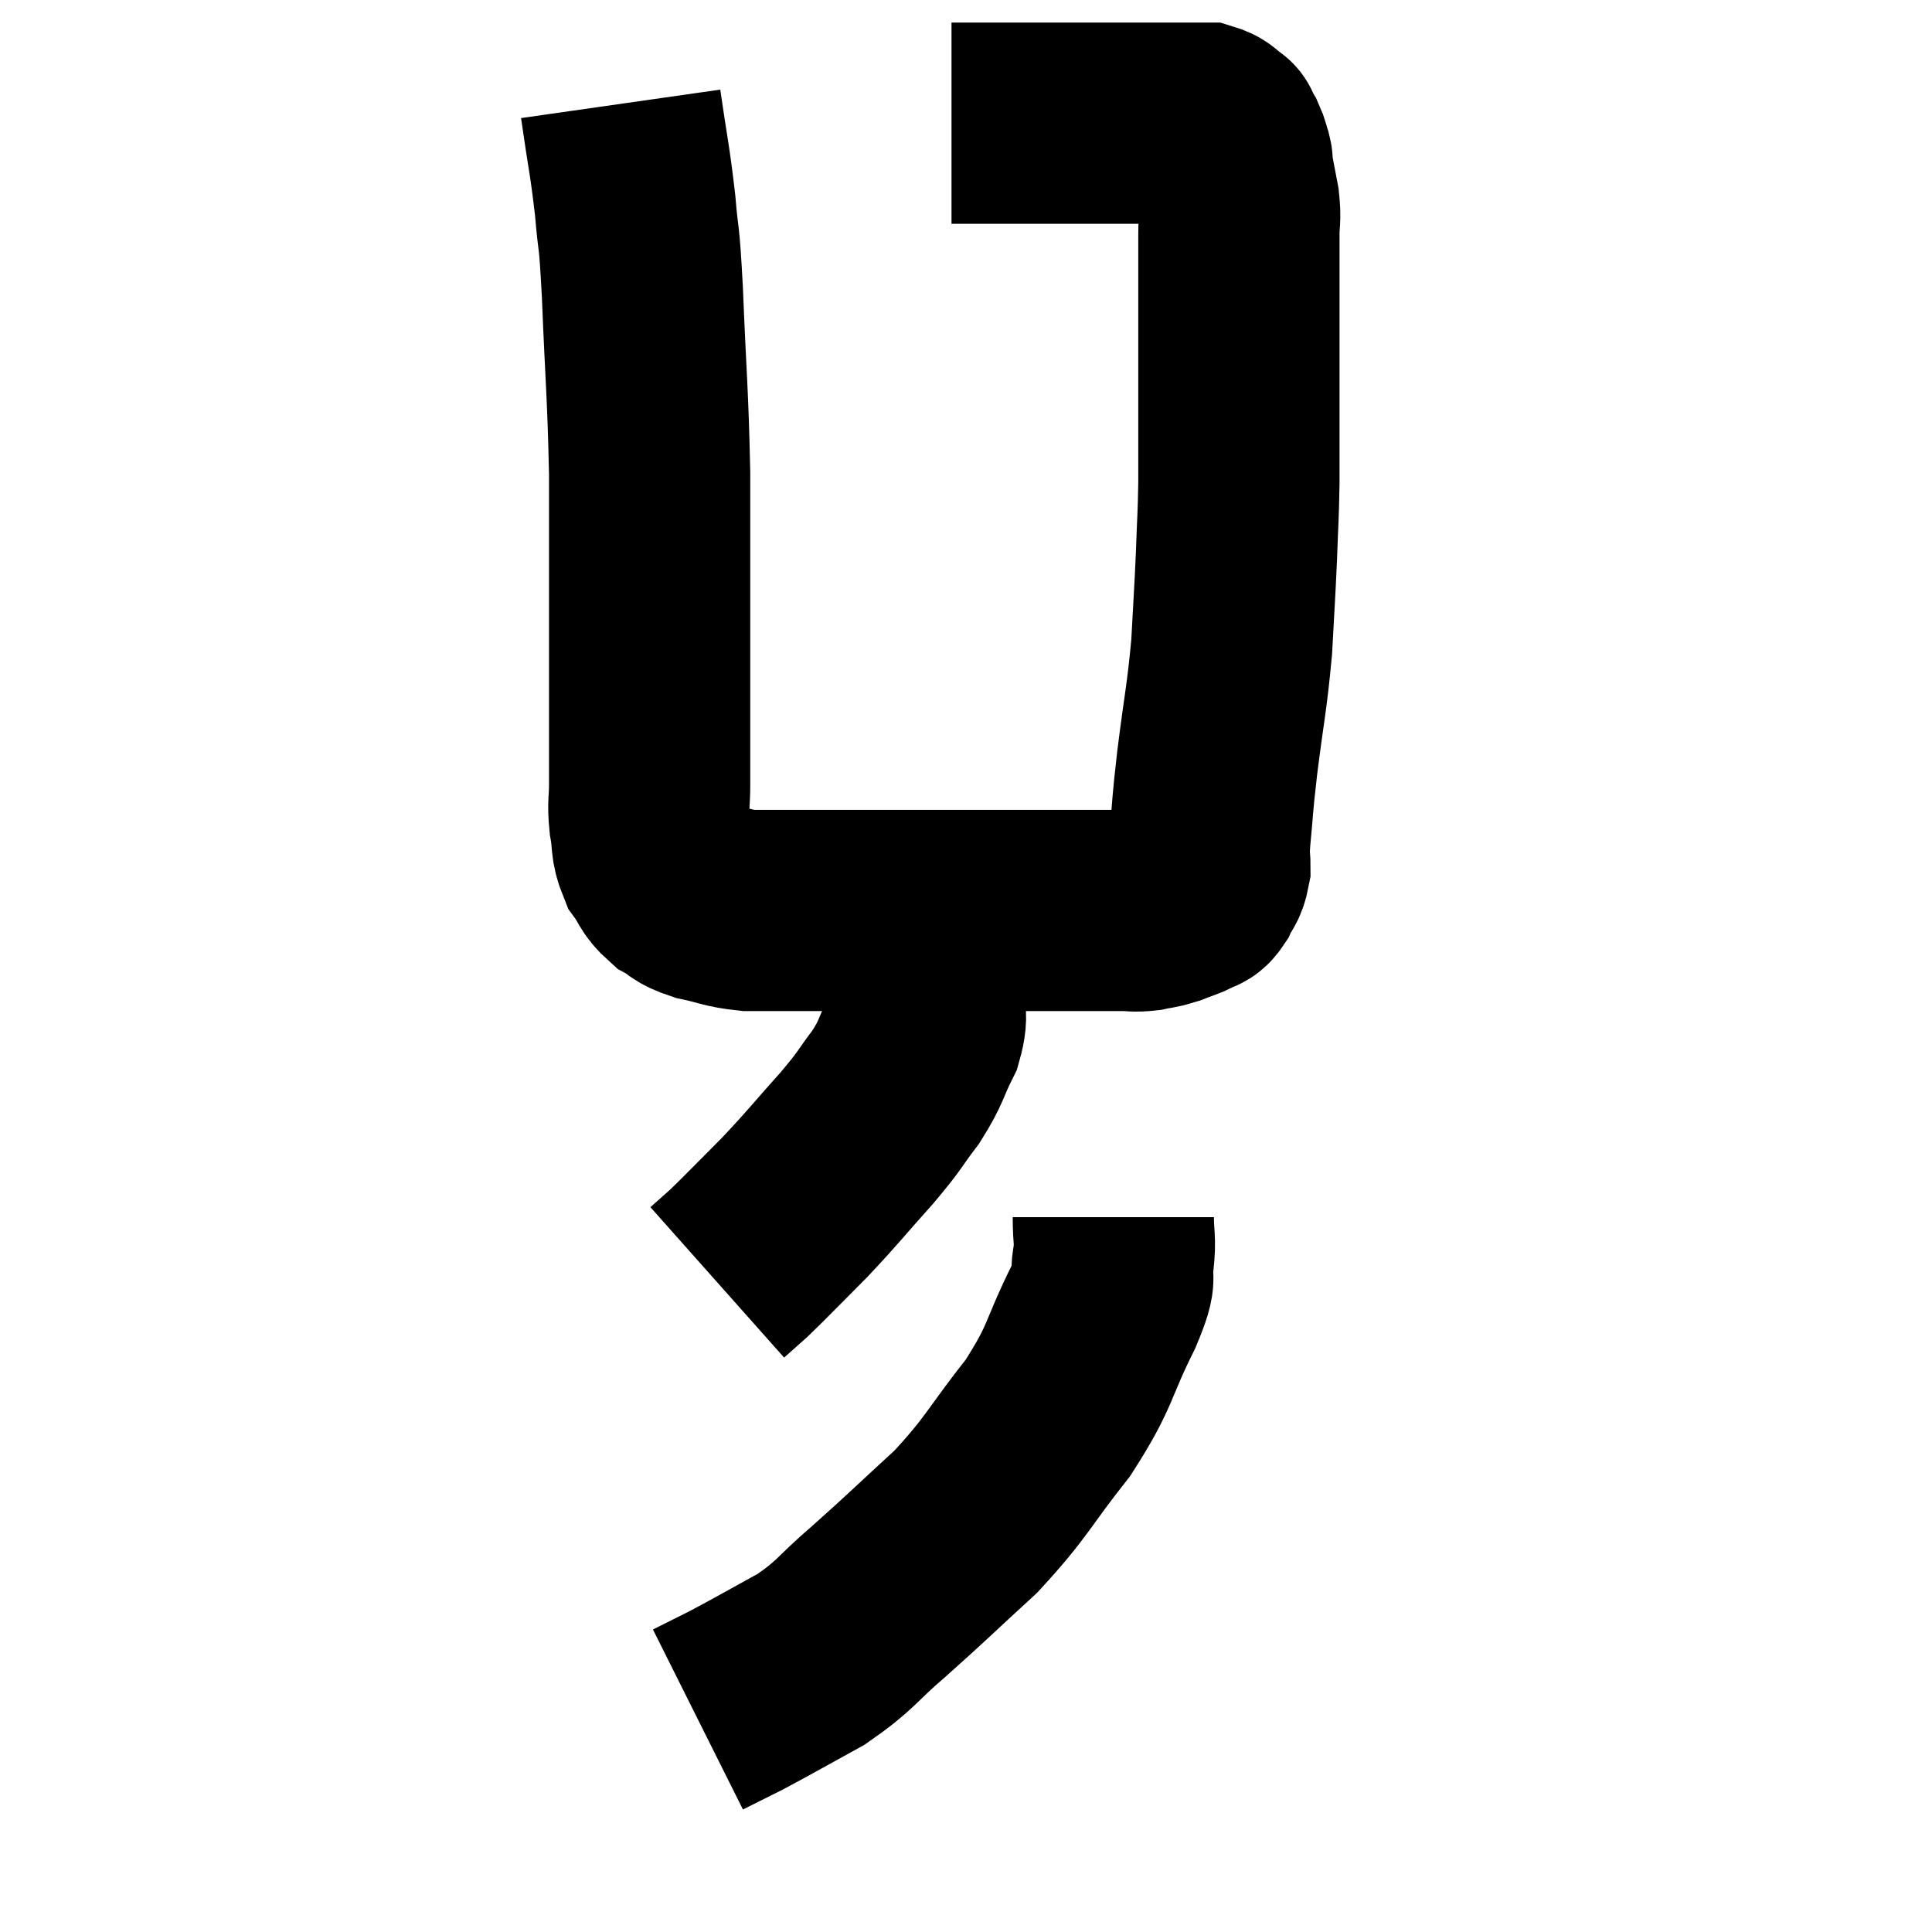 <svg width="48" height="48" viewBox="0 0 48 48" xmlns="http://www.w3.org/2000/svg"><path d="M 15.42 2.58 C 15.6 3.84, 15.645 3.93, 15.78 5.1 C 15.87 6.18, 15.87 5.595, 15.96 7.26 C 16.05 9.51, 16.095 9.69, 16.14 11.76 C 16.14 13.65, 16.14 14.055, 16.14 15.54 C 16.14 16.62, 16.14 16.71, 16.14 17.7 C 16.14 18.6, 16.14 18.825, 16.14 19.5 C 16.14 19.95, 16.095 19.935, 16.14 20.4 C 16.23 20.88, 16.155 20.955, 16.32 21.36 C 16.56 21.69, 16.515 21.765, 16.8 22.02 C 17.13 22.2, 17.01 22.23, 17.46 22.38 C 18.03 22.5, 18.045 22.56, 18.6 22.62 C 19.14 22.62, 18.825 22.62, 19.68 22.62 C 20.85 22.62, 20.925 22.62, 22.02 22.62 C 23.04 22.62, 23.04 22.62, 24.06 22.62 C 25.08 22.62, 25.485 22.62, 26.1 22.62 C 26.31 22.62, 26.22 22.62, 26.52 22.62 C 26.91 22.62, 27.06 22.62, 27.3 22.62 C 27.39 22.62, 27.33 22.62, 27.48 22.62 C 27.69 22.62, 27.66 22.62, 27.9 22.62 C 28.17 22.62, 28.17 22.65, 28.44 22.62 C 28.71 22.56, 28.695 22.59, 28.98 22.5 C 29.28 22.38, 29.37 22.365, 29.58 22.26 C 29.7 22.17, 29.7 22.26, 29.82 22.08 C 29.94 21.81, 30 21.855, 30.06 21.54 C 30.06 21.18, 30.015 21.465, 30.06 20.82 C 30.15 19.89, 30.105 20.145, 30.24 18.96 C 30.42 17.52, 30.48 17.37, 30.6 16.08 C 30.66 14.94, 30.675 14.82, 30.72 13.8 C 30.75 12.9, 30.765 12.9, 30.78 12 C 30.78 11.1, 30.78 11.28, 30.78 10.2 C 30.78 8.94, 30.78 8.775, 30.78 7.68 C 30.78 6.75, 30.78 6.48, 30.78 5.82 C 30.78 5.43, 30.825 5.475, 30.78 5.04 C 30.69 4.56, 30.645 4.35, 30.6 4.08 C 30.6 4.02, 30.63 4.08, 30.6 3.96 C 30.54 3.78, 30.555 3.765, 30.48 3.6 C 30.39 3.45, 30.345 3.375, 30.3 3.3 C 30.3 3.3, 30.39 3.36, 30.3 3.3 C 30.12 3.18, 30.135 3.12, 29.94 3.06 C 29.73 3.06, 29.97 3.06, 29.52 3.06 C 28.83 3.06, 28.92 3.06, 28.14 3.06 C 27.27 3.06, 27.135 3.06, 26.4 3.06 C 25.8 3.06, 25.695 3.06, 25.2 3.06 C 24.81 3.06, 24.735 3.06, 24.42 3.06 C 24.18 3.06, 24.135 3.06, 23.94 3.06 C 23.79 3.06, 23.715 3.06, 23.64 3.06 C 23.64 3.06, 23.64 3.06, 23.64 3.06 L 23.64 3.06" fill="none" stroke="black" stroke-width="5"></path><path d="M 22.92 22.32 C 22.92 22.56, 22.92 22.485, 22.92 22.8 C 22.92 23.19, 22.92 23.115, 22.92 23.58 C 22.92 24.12, 22.92 24.135, 22.92 24.66 C 22.92 25.17, 23.085 25.095, 22.92 25.68 C 22.59 26.34, 22.665 26.355, 22.26 27 C 21.78 27.63, 21.93 27.51, 21.3 28.26 C 20.52 29.13, 20.475 29.22, 19.74 30 C 19.05 30.69, 18.84 30.915, 18.36 31.38 C 18.09 31.62, 17.955 31.74, 17.82 31.86 L 17.82 31.86" fill="none" stroke="black" stroke-width="5"></path><path d="M 27.66 30.24 C 27.66 30.78, 27.72 30.765, 27.66 31.32 C 27.54 31.89, 27.825 31.485, 27.42 32.46 C 26.73 33.84, 26.895 33.885, 26.04 35.22 C 25.02 36.51, 25.05 36.66, 24 37.8 C 22.92 38.79, 22.8 38.925, 21.84 39.78 C 21 40.5, 21.045 40.605, 20.16 41.22 C 19.23 41.73, 19.005 41.865, 18.3 42.24 C 17.82 42.48, 17.58 42.6, 17.34 42.72 L 17.34 42.72" fill="none" stroke="black" stroke-width="5"></path></svg>